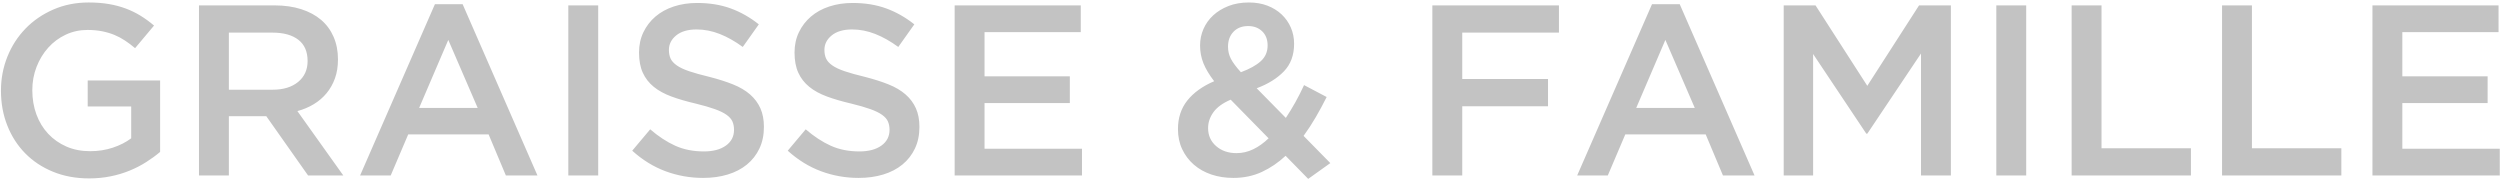 <?xml version="1.0" encoding="UTF-8"?>
<svg width="926px" height="67px" viewBox="0 0 926 67" version="1.1" xmlns="http://www.w3.org/2000/svg" xmlns:xlink="http://www.w3.org/1999/xlink">
    <!-- Generator: Sketch 53 (72520) - https://sketchapp.com -->
    <title>GRAISSE&amp;FAMILLE</title>
    <desc>Created with Sketch.</desc>
    <g id="Page-1" stroke="none" stroke-width="1" fill="none" fill-rule="evenodd">
        <g id="Frame-4-v2-Copy" transform="translate(-257, -90)" fill="#C3C3C3" fill-rule="nonzero">
            <path d="M316.305,146.27 C314.745,147.59 313.02,148.85 311.13,150.05 C309.24,151.25 307.2,152.3 305.01,153.2 C302.82,154.1 300.465,154.805 297.945,155.315 C295.425,155.825 292.785,156.08 290.025,156.08 C285.105,156.08 280.635,155.255 276.615,153.605 C272.595,151.955 269.16,149.675 266.31,146.765 C263.46,143.855 261.255,140.42 259.695,136.46 C258.135,132.5 257.355,128.21 257.355,123.59 C257.355,119.15 258.15,114.95 259.74,110.99 C261.33,107.03 263.565,103.565 266.445,100.595 C269.325,97.625 272.76,95.27 276.75,93.53 C280.74,91.79 285.105,90.92 289.845,90.92 C292.605,90.92 295.11,91.115 297.36,91.505 C299.61,91.895 301.695,92.45 303.615,93.17 C305.535,93.89 307.35,94.775 309.06,95.825 C310.77,96.875 312.435,98.09 314.055,99.47 L307.035,107.84 C305.835,106.82 304.605,105.89 303.345,105.05 C302.085,104.21 300.765,103.505 299.385,102.935 C298.005,102.365 296.49,101.915 294.84,101.585 C293.19,101.255 291.375,101.09 289.395,101.09 C286.515,101.09 283.83,101.675 281.34,102.845 C278.85,104.015 276.69,105.62 274.86,107.66 C273.03,109.7 271.59,112.07 270.54,114.77 C269.49,117.47 268.965,120.35 268.965,123.41 C268.965,126.65 269.475,129.65 270.495,132.41 C271.515,135.17 272.97,137.555 274.86,139.565 C276.75,141.575 279,143.15 281.61,144.29 C284.22,145.43 287.145,146 290.385,146 C293.385,146 296.19,145.565 298.8,144.695 C301.41,143.825 303.675,142.67 305.595,141.23 L305.595,129.44 L289.485,129.44 L289.485,119.81 L316.305,119.81 L316.305,146.27 Z M384.165,155 L371.115,155 L355.635,133.04 L341.775,133.04 L341.775,155 L330.705,155 L330.705,92 L358.785,92 C362.385,92 365.64,92.465 368.55,93.395 C371.46,94.325 373.92,95.645 375.93,97.355 C377.94,99.065 379.485,101.165 380.565,103.655 C381.645,106.145 382.185,108.92 382.185,111.98 C382.185,114.62 381.81,116.975 381.06,119.045 C380.31,121.115 379.275,122.945 377.955,124.535 C376.635,126.125 375.06,127.475 373.23,128.585 C371.4,129.695 369.375,130.55 367.155,131.15 L384.165,155 Z M370.935,112.61 C370.935,109.13 369.795,106.505 367.515,104.735 C365.235,102.965 362.025,102.08 357.885,102.08 L341.775,102.08 L341.775,123.23 L357.975,123.23 C361.935,123.23 365.085,122.27 367.425,120.35 C369.765,118.43 370.935,115.85 370.935,112.61 Z M428.355,91.55 L456.075,155 L444.375,155 L437.985,139.79 L408.195,139.79 L401.715,155 L390.375,155 L418.095,91.55 L428.355,91.55 Z M433.935,129.98 L423.045,104.78 L412.245,129.98 L433.935,129.98 Z M467.505,92 L478.575,92 L478.575,155 L467.505,155 L467.505,92 Z M504.765,108.47 C504.765,109.73 504.975,110.81 505.395,111.71 C505.815,112.61 506.58,113.45 507.69,114.23 C508.8,115.01 510.33,115.73 512.28,116.39 C514.23,117.05 516.705,117.74 519.705,118.46 C523.005,119.3 525.93,120.23 528.48,121.25 C531.03,122.27 533.145,123.515 534.825,124.985 C536.505,126.455 537.78,128.165 538.65,130.115 C539.52,132.065 539.955,134.36 539.955,137 C539.955,140 539.4,142.67 538.29,145.01 C537.18,147.35 535.635,149.33 533.655,150.95 C531.675,152.57 529.305,153.8 526.545,154.64 C523.785,155.48 520.755,155.9 517.455,155.9 C512.595,155.9 507.945,155.075 503.505,153.425 C499.065,151.775 494.955,149.24 491.175,145.82 L497.835,137.9 C500.895,140.54 503.985,142.565 507.105,143.975 C510.225,145.385 513.765,146.09 517.725,146.09 C521.145,146.09 523.86,145.37 525.87,143.93 C527.88,142.49 528.885,140.54 528.885,138.08 C528.885,136.94 528.69,135.92 528.3,135.02 C527.91,134.12 527.19,133.295 526.14,132.545 C525.09,131.795 523.65,131.09 521.82,130.43 C519.99,129.77 517.605,129.08 514.665,128.36 C511.305,127.58 508.32,126.71 505.71,125.75 C503.1,124.79 500.91,123.59 499.14,122.15 C497.37,120.71 496.02,118.97 495.09,116.93 C494.16,114.89 493.695,112.4 493.695,109.46 C493.695,106.7 494.235,104.195 495.315,101.945 C496.395,99.695 497.88,97.76 499.77,96.14 C501.66,94.52 503.925,93.275 506.565,92.405 C509.205,91.535 512.085,91.1 515.205,91.1 C519.825,91.1 523.98,91.775 527.67,93.125 C531.36,94.475 534.825,96.44 538.065,99.02 L532.125,107.39 C529.245,105.29 526.395,103.685 523.575,102.575 C520.755,101.465 517.905,100.91 515.025,100.91 C511.785,100.91 509.265,101.645 507.465,103.115 C505.665,104.585 504.765,106.37 504.765,108.47 Z M562.365,108.47 C562.365,109.73 562.575,110.81 562.995,111.71 C563.415,112.61 564.18,113.45 565.29,114.23 C566.4,115.01 567.93,115.73 569.88,116.39 C571.83,117.05 574.305,117.74 577.305,118.46 C580.605,119.3 583.53,120.23 586.08,121.25 C588.63,122.27 590.745,123.515 592.425,124.985 C594.105,126.455 595.38,128.165 596.25,130.115 C597.12,132.065 597.555,134.36 597.555,137 C597.555,140 597,142.67 595.89,145.01 C594.78,147.35 593.235,149.33 591.255,150.95 C589.275,152.57 586.905,153.8 584.145,154.64 C581.385,155.48 578.355,155.9 575.055,155.9 C570.195,155.9 565.545,155.075 561.105,153.425 C556.665,151.775 552.555,149.24 548.775,145.82 L555.435,137.9 C558.495,140.54 561.585,142.565 564.705,143.975 C567.825,145.385 571.365,146.09 575.325,146.09 C578.745,146.09 581.46,145.37 583.47,143.93 C585.48,142.49 586.485,140.54 586.485,138.08 C586.485,136.94 586.29,135.92 585.9,135.02 C585.51,134.12 584.79,133.295 583.74,132.545 C582.69,131.795 581.25,131.09 579.42,130.43 C577.59,129.77 575.205,129.08 572.265,128.36 C568.905,127.58 565.92,126.71 563.31,125.75 C560.7,124.79 558.51,123.59 556.74,122.15 C554.97,120.71 553.62,118.97 552.69,116.93 C551.76,114.89 551.295,112.4 551.295,109.46 C551.295,106.7 551.835,104.195 552.915,101.945 C553.995,99.695 555.48,97.76 557.37,96.14 C559.26,94.52 561.525,93.275 564.165,92.405 C566.805,91.535 569.685,91.1 572.805,91.1 C577.425,91.1 581.58,91.775 585.27,93.125 C588.96,94.475 592.425,96.44 595.665,99.02 L589.725,107.39 C586.845,105.29 583.995,103.685 581.175,102.575 C578.355,101.465 575.505,100.91 572.625,100.91 C569.385,100.91 566.865,101.645 565.065,103.115 C563.265,104.585 562.365,106.37 562.365,108.47 Z M657.315,92 L657.315,101.9 L621.675,101.9 L621.675,118.28 L653.265,118.28 L653.265,128.18 L621.675,128.18 L621.675,145.1 L657.765,145.1 L657.765,155 L610.605,155 L610.605,92 L657.315,92 Z M749.745,150.41 L741.555,156.26 L733.185,147.71 C730.485,150.23 727.545,152.225 724.365,153.695 C721.185,155.165 717.675,155.9 713.835,155.9 C710.895,155.9 708.18,155.48 705.69,154.64 C703.2,153.8 701.04,152.585 699.21,150.995 C697.38,149.405 695.94,147.5 694.89,145.28 C693.84,143.06 693.315,140.57 693.315,137.81 C693.315,133.67 694.47,130.145 696.78,127.235 C699.09,124.325 702.405,121.94 706.725,120.08 C704.925,117.74 703.605,115.535 702.765,113.465 C701.925,111.395 701.505,109.19 701.505,106.85 C701.505,104.69 701.925,102.65 702.765,100.73 C703.605,98.81 704.805,97.13 706.365,95.69 C707.925,94.25 709.815,93.095 712.035,92.225 C714.255,91.355 716.775,90.92 719.595,90.92 C722.115,90.92 724.395,91.31 726.435,92.09 C728.475,92.87 730.23,93.95 731.7,95.33 C733.17,96.71 734.31,98.33 735.12,100.19 C735.93,102.05 736.335,104.06 736.335,106.22 C736.335,110.42 735.075,113.825 732.555,116.435 C730.035,119.045 726.675,121.13 722.475,122.69 L733.275,133.67 C734.475,131.87 735.645,129.95 736.785,127.91 C737.925,125.87 739.005,123.74 740.025,121.52 L748.395,125.93 C747.135,128.45 745.8,130.925 744.39,133.355 C742.98,135.785 741.465,138.11 739.845,140.33 L749.745,150.41 Z M726.525,106.85 C726.525,104.63 725.85,102.875 724.5,101.585 C723.15,100.295 721.425,99.65 719.325,99.65 C717.045,99.65 715.23,100.355 713.88,101.765 C712.53,103.175 711.855,105.02 711.855,107.3 C711.855,108.92 712.215,110.42 712.935,111.8 C713.655,113.18 714.885,114.83 716.625,116.75 C719.865,115.55 722.325,114.185 724.005,112.655 C725.685,111.125 726.525,109.19 726.525,106.85 Z M726.885,141.23 L712.845,126.92 C709.905,128.18 707.775,129.725 706.455,131.555 C705.135,133.385 704.475,135.35 704.475,137.45 C704.475,140.15 705.465,142.37 707.445,144.11 C709.425,145.85 711.945,146.72 715.005,146.72 C717.165,146.72 719.235,146.24 721.215,145.28 C723.195,144.32 725.085,142.97 726.885,141.23 Z M834.435,92 L834.435,102.08 L798.615,102.08 L798.615,119.27 L830.385,119.27 L830.385,129.35 L798.615,129.35 L798.615,155 L787.545,155 L787.545,92 L834.435,92 Z M879.165,91.55 L906.885,155 L895.185,155 L888.795,139.79 L859.005,139.79 L852.525,155 L841.185,155 L868.905,91.55 L879.165,91.55 Z M884.745,129.98 L873.855,104.78 L863.055,129.98 L884.745,129.98 Z M968.535,109.82 L948.645,139.52 L948.285,139.52 L928.575,110 L928.575,155 L917.685,155 L917.685,92 L929.475,92 L948.645,121.79 L967.815,92 L979.605,92 L979.605,155 L968.535,155 L968.535,109.82 Z M996.435,92 L1007.505,92 L1007.505,155 L996.435,155 L996.435,92 Z M1024.335,155 L1024.335,92 L1035.405,92 L1035.405,144.92 L1068.525,144.92 L1068.525,155 L1024.335,155 Z M1080.045,155 L1080.045,92 L1091.115,92 L1091.115,144.92 L1124.235,144.92 L1124.235,155 L1080.045,155 Z M1182.465,92 L1182.465,101.9 L1146.825,101.9 L1146.825,118.28 L1178.415,118.28 L1178.415,128.18 L1146.825,128.18 L1146.825,145.1 L1182.915,145.1 L1182.915,155 L1135.755,155 L1135.755,92 L1182.465,92 Z" id="GRAISSE&amp;FAMILLE"></path>
        </g>
    </g>
</svg>